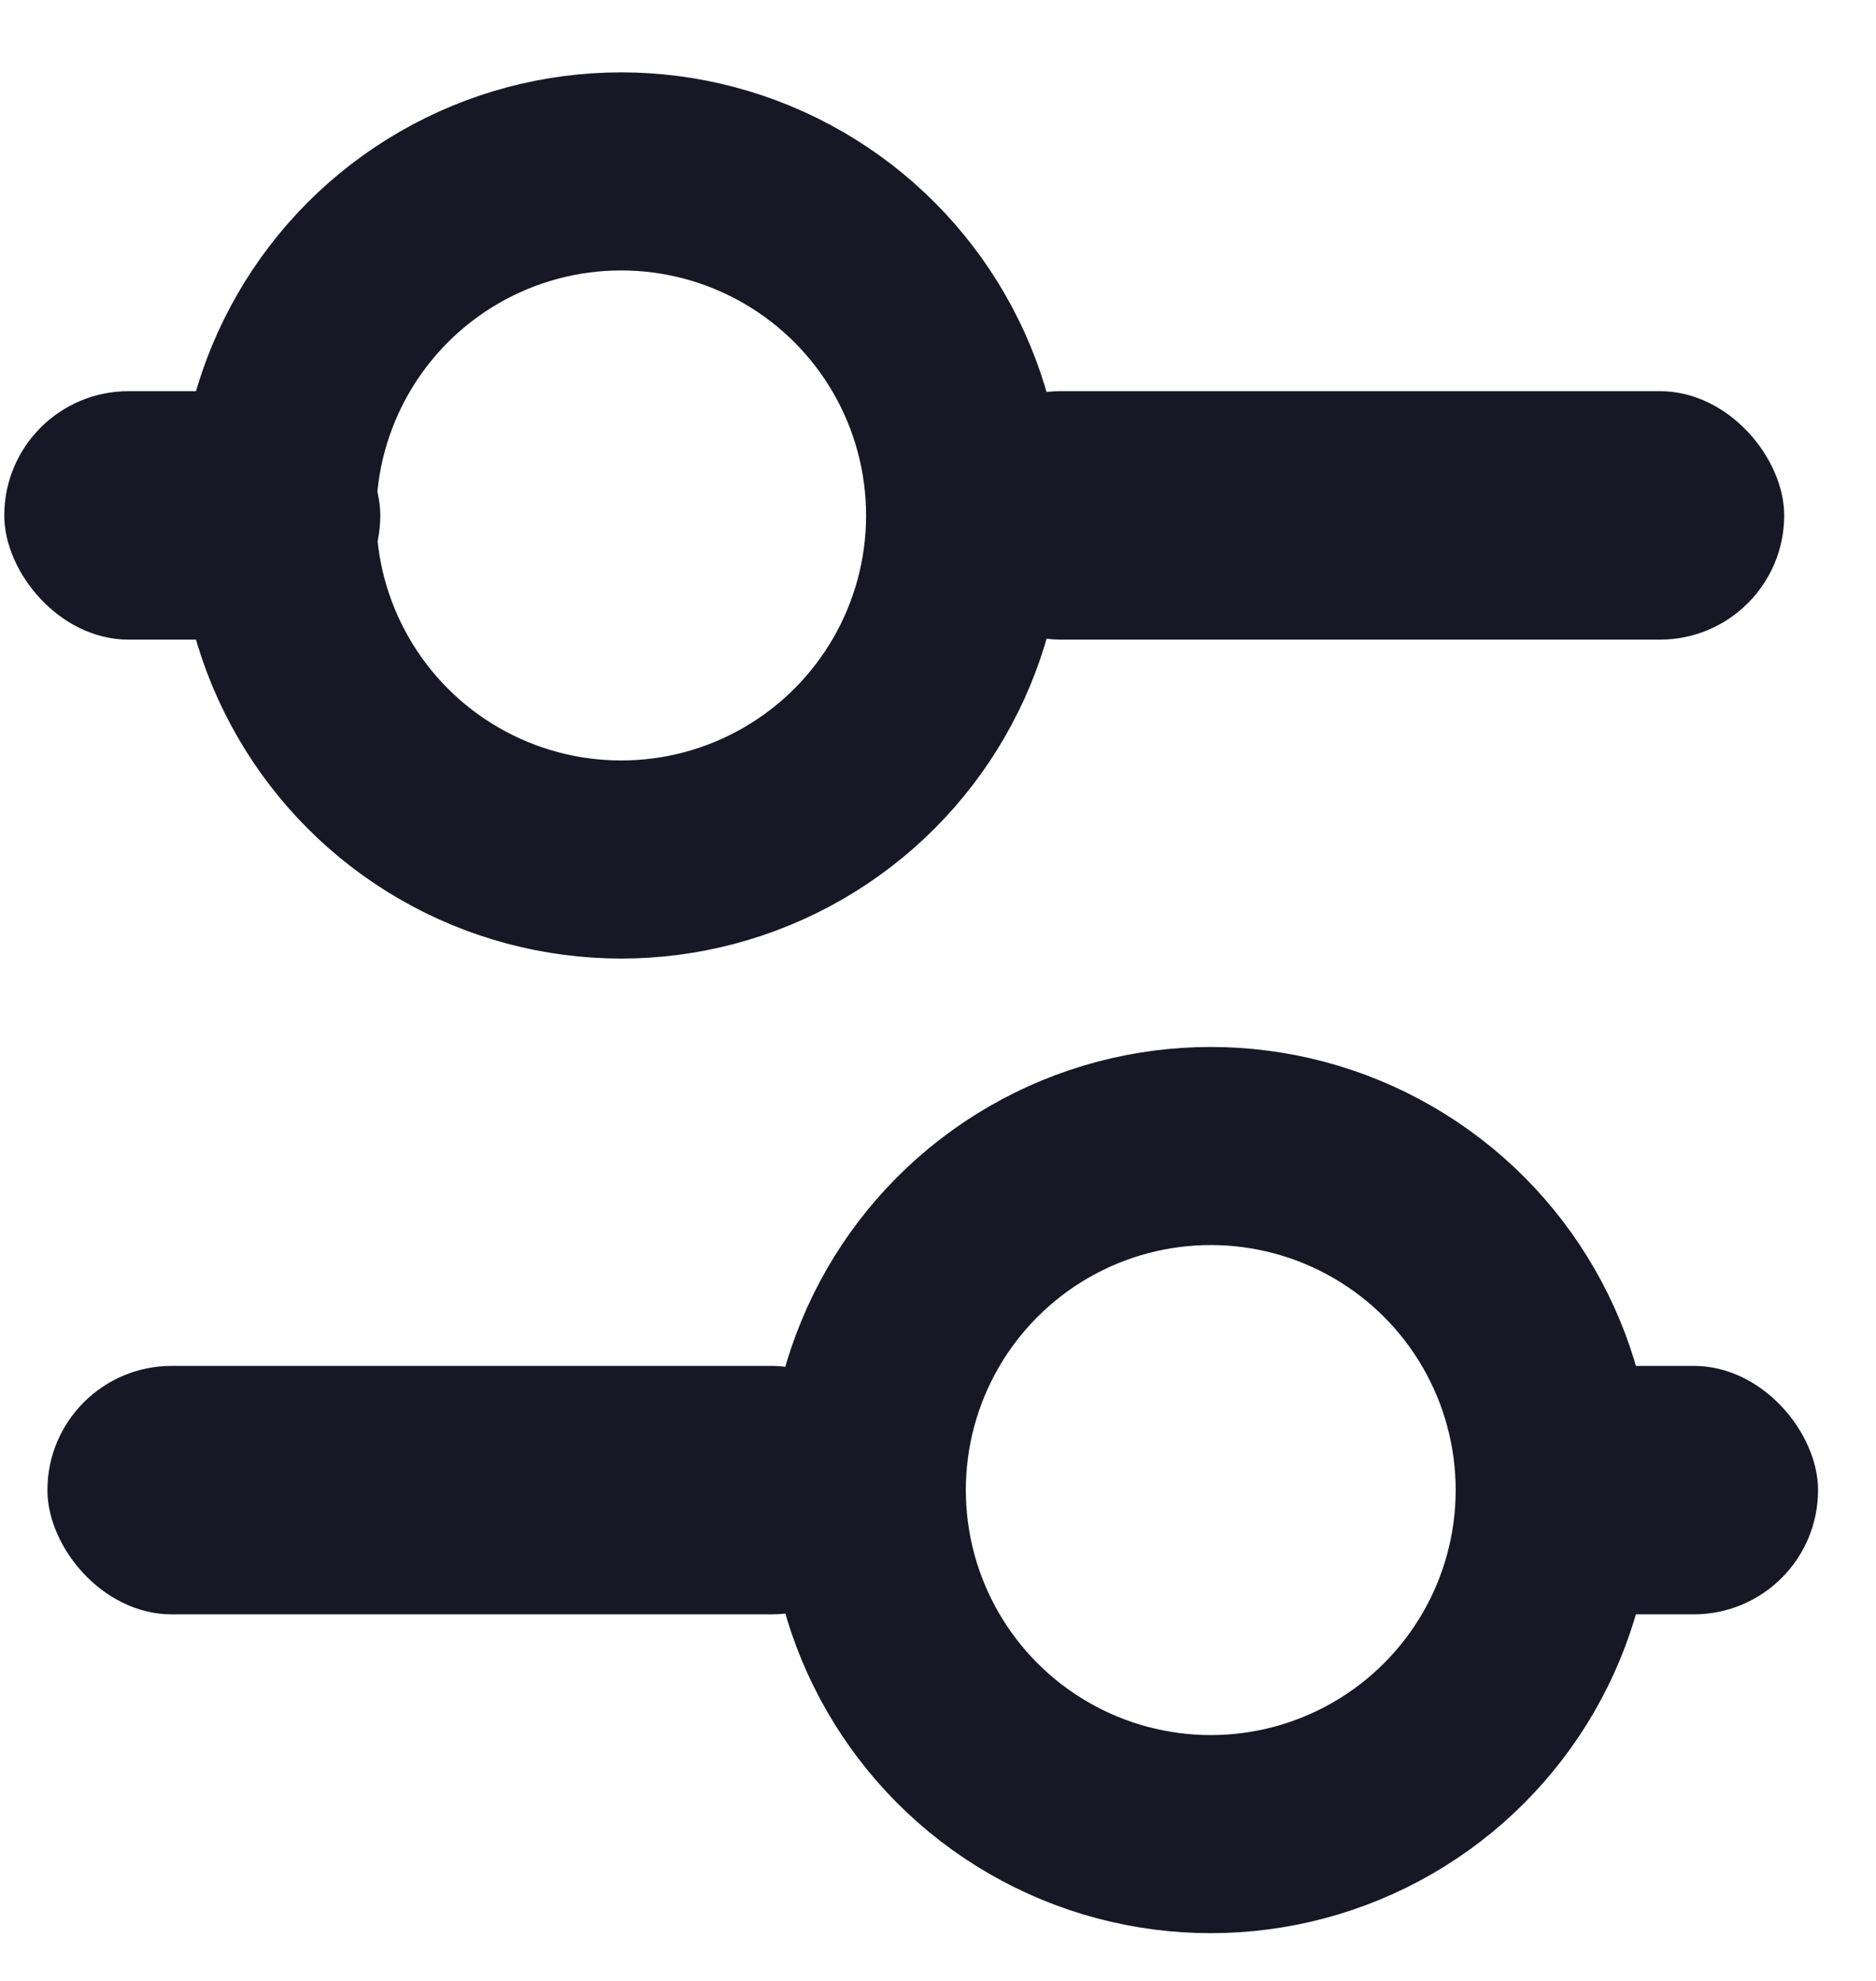 <svg width="18" height="19" viewBox="0 0 18 19" fill="none" xmlns="http://www.w3.org/2000/svg">
<circle cx="5.96" cy="4.944" r="3.3" stroke="#181725" stroke-width="1.9"/>
<rect x="0.191" y="3.902" width="3.308" height="2.083" rx="1.042" fill="#181725" stroke="#181725" stroke-width="0.3"/>
<circle cx="11.617" cy="14.292" r="3.3" transform="rotate(-180 11.617 14.292)" stroke="#181725" stroke-width="1.9"/>
<rect x="9.133" y="3.902" width="7.836" height="2.083" rx="1.042" fill="#181725" stroke="#181725" stroke-width="0.3"/>
<rect x="8.445" y="15.334" width="7.84" height="2.083" rx="1.042" transform="rotate(-180 8.445 15.334)" fill="#181725" stroke="#181725" stroke-width="0.3"/>
<rect x="17.294" y="15.334" width="2.841" height="2.083" rx="1.042" transform="rotate(-180 17.294 15.334)" fill="#181725" stroke="#181725" stroke-width="0.3"/>
</svg>
